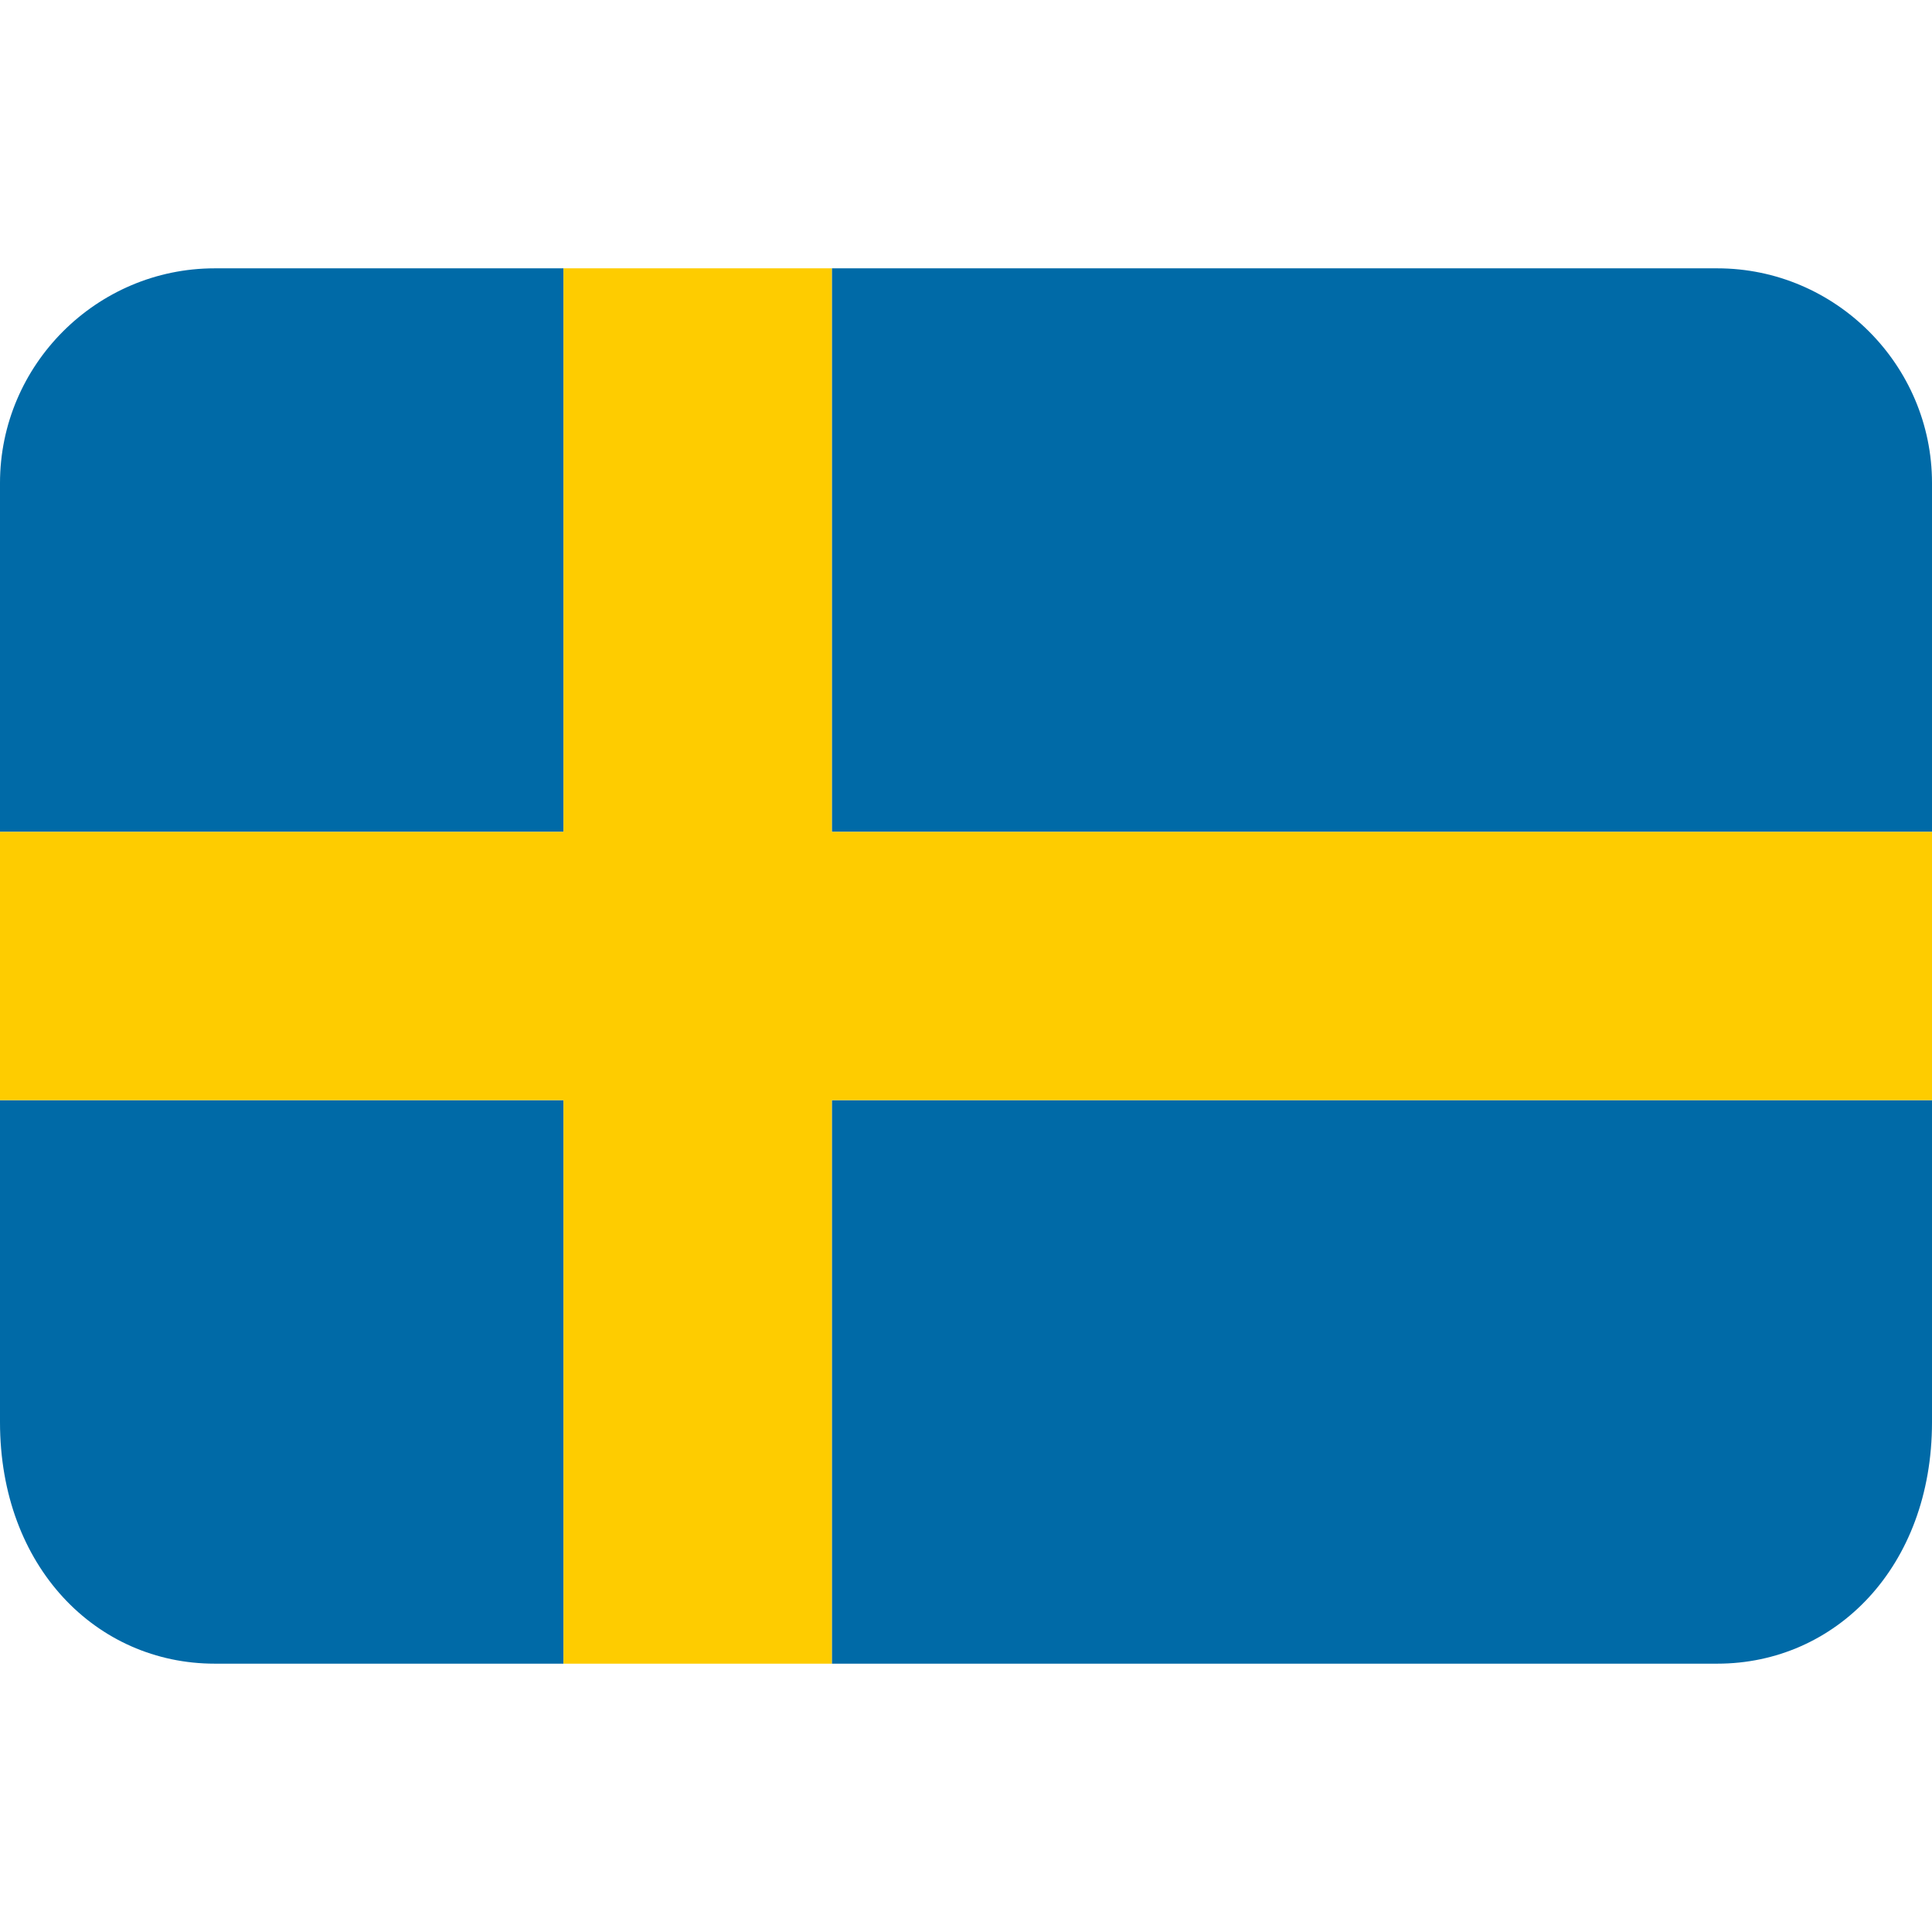 <svg xmlns="http://www.w3.org/2000/svg" viewBox="0 0 45 45" enable-background="new 0 0 45 45"><defs><clipPath id="a"><path d="M0 36h36V0H0v36z"/></clipPath></defs><g><g><g clip-path="url(#a)" transform="matrix(1.25 0 0 -1.25 0 45)"><g><path fill="#006aa7" d="M15.5 5H32c2.2 0 4 1.8 4 4.5v6H15.5V5z"/></g><g><path fill="#006aa7" d="M32 31H15.5V20.5H36V27c0 2.2-1.8 4-4 4"/></g><g><path fill="#006aa7" d="M10.5 31H4c-2.2 0-4-1.8-4-4v-6.5h10.5V31z"/></g><g><path fill="#006aa7" d="M0 15.5v-6C0 6.8 1.8 5 4 5h6.5v10.5H0z"/></g><g><path fill="#fecc00" d="M15.5 31h-5V20.5H0v-5h10.5V5h5v10.5H36v5H15.5V31z"/></g></g></g></g></svg>